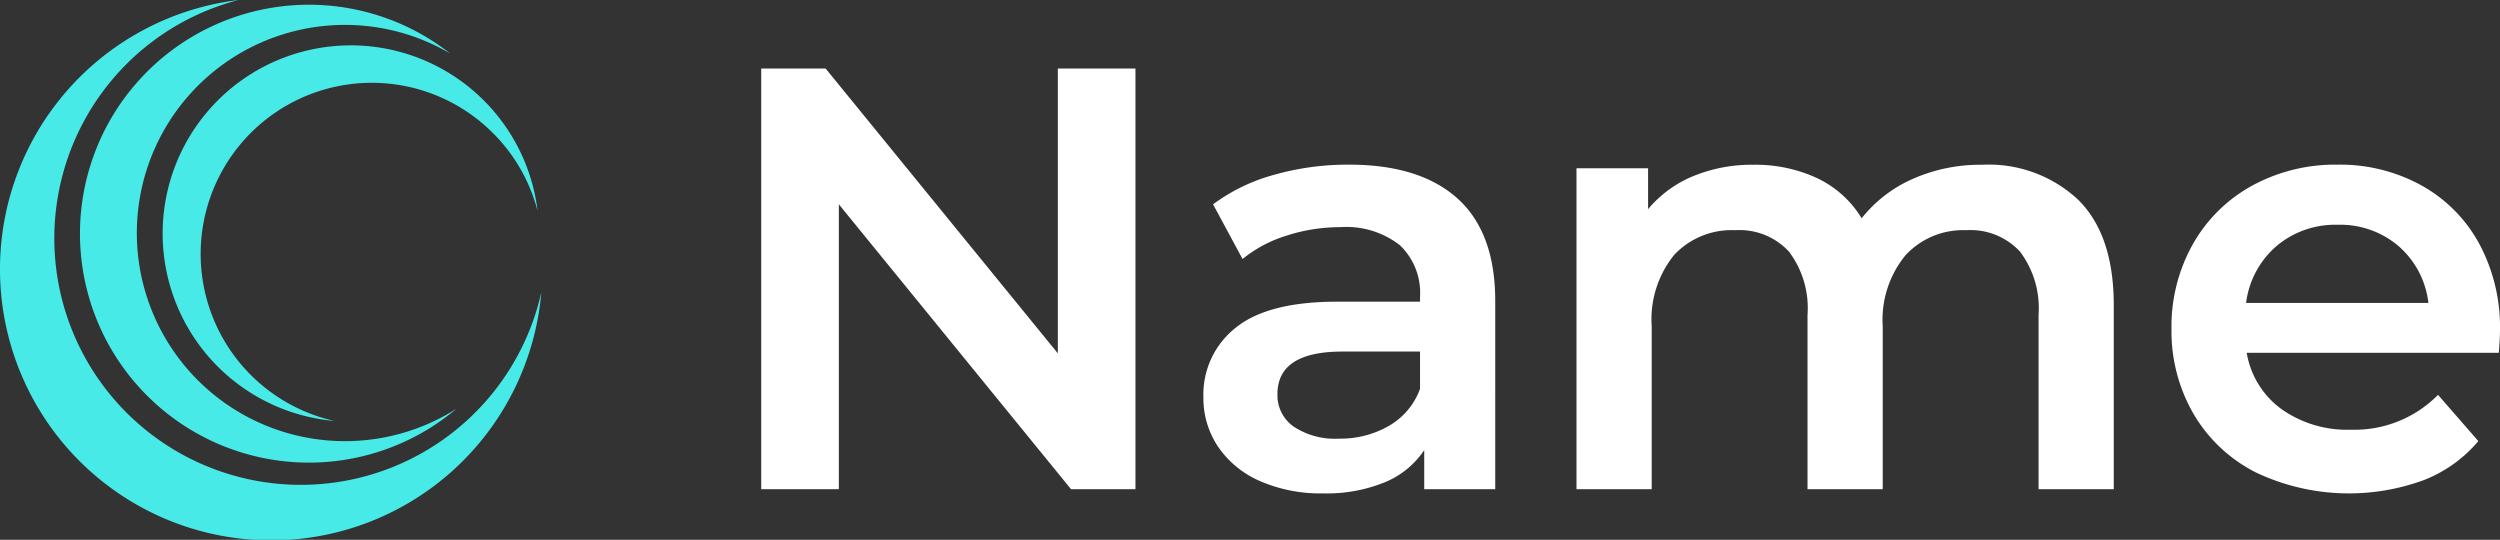 <svg id="Layer_2" data-name="Layer 2" xmlns="http://www.w3.org/2000/svg" viewBox="0 0 176 38"><rect x="0" y="0" width="176" height="38" fill="#333333" stroke="none"/><defs><style>.cls-1{fill:#47eae7;}.cls-2{fill:#fff;}</style></defs><title>logo</title><path class="cls-1" d="M8.893,4.523A17.353,17.353,0,1,0,38.11,20.575,19.09,19.09,0,1,1,16.795,0,17.276,17.276,0,0,0,8.893,4.523Z"/><path class="cls-1" d="M24.275,1.753A14.652,14.652,0,1,0,32.13,28.78,16.118,16.118,0,1,1,31.7,3.772,14.611,14.611,0,0,0,24.275,1.753Z"/><path class="cls-1" d="M34.7,9.364A12.048,12.048,0,1,0,23.546,29.635a13.246,13.246,0,1,1,14.3-14.787A11.992,11.992,0,0,0,34.7,9.364Z"/><path class="cls-2" d="M79.936,4.823V34.439H75.4L59.055,14.384V34.439H53.59V4.823h4.532L74.472,24.877V4.823h5.464Z"/><path class="cls-2" d="M102.618,13.982q2.647,2.391,2.647,7.214V34.439h-5v-2.75a6.161,6.161,0,0,1-2.774,2.264,10.867,10.867,0,0,1-4.342.782,10.645,10.645,0,0,1-4.447-.868,6.868,6.868,0,0,1-2.944-2.411,6.115,6.115,0,0,1-1.038-3.491,5.98,5.98,0,0,1,2.265-4.886q2.266-1.84,7.138-1.84H99.97V20.9a4.627,4.627,0,0,0-1.419-3.638,6.144,6.144,0,0,0-4.214-1.27,12.193,12.193,0,0,0-3.748.592,9.215,9.215,0,0,0-3.113,1.65L85.4,14.384a12.869,12.869,0,0,1,4.278-2.073,19.053,19.053,0,0,1,5.294-.72Q99.969,11.592,102.618,13.982ZM97.789,29.975a4.95,4.95,0,0,0,2.181-2.6V24.75H94.506q-4.574,0-4.574,3a2.694,2.694,0,0,0,1.144,2.284,5.242,5.242,0,0,0,3.176.846A6.843,6.843,0,0,0,97.789,29.975Z"/><path class="cls-2" d="M146.309,14.068q2.5,2.475,2.5,7.425V34.439h-5.294V22.169a6.613,6.613,0,0,0-1.313-4.463,4.741,4.741,0,0,0-3.77-1.5,5.523,5.523,0,0,0-4.278,1.756,7.154,7.154,0,0,0-1.61,5.013V34.439h-5.294V22.169a6.613,6.613,0,0,0-1.313-4.463,4.741,4.741,0,0,0-3.77-1.5,5.544,5.544,0,0,0-4.3,1.734,7.205,7.205,0,0,0-1.588,5.035V34.439h-5.294V11.846h5.04v2.877A8.242,8.242,0,0,1,119.2,12.4a10.807,10.807,0,0,1,4.236-.8,10.247,10.247,0,0,1,4.511.952,7.315,7.315,0,0,1,3.113,2.814,9.423,9.423,0,0,1,3.6-2.772,11.721,11.721,0,0,1,4.871-.994A9.209,9.209,0,0,1,146.309,14.068Z"/><path class="cls-2" d="M175.915,24.835H158.168a6.144,6.144,0,0,0,2.435,3.956,7.989,7.989,0,0,0,4.893,1.46,8.248,8.248,0,0,0,6.141-2.454l2.838,3.258a9.566,9.566,0,0,1-3.854,2.75,15.294,15.294,0,0,1-11.818-.55,10.67,10.67,0,0,1-4.384-4.126,11.628,11.628,0,0,1-1.546-5.987,11.8,11.8,0,0,1,1.5-5.944,10.668,10.668,0,0,1,4.172-4.126,12.194,12.194,0,0,1,6.015-1.48,11.873,11.873,0,0,1,5.909,1.46,10.346,10.346,0,0,1,4.066,4.1A12.438,12.438,0,0,1,176,23.269Q176,23.82,175.915,24.835Zm-15.651-7.51a6.318,6.318,0,0,0-2.139,4h12.834a6.235,6.235,0,0,0-2.075-3.977,6.316,6.316,0,0,0-4.321-1.524A6.4,6.4,0,0,0,160.264,17.325Z"/></svg>
